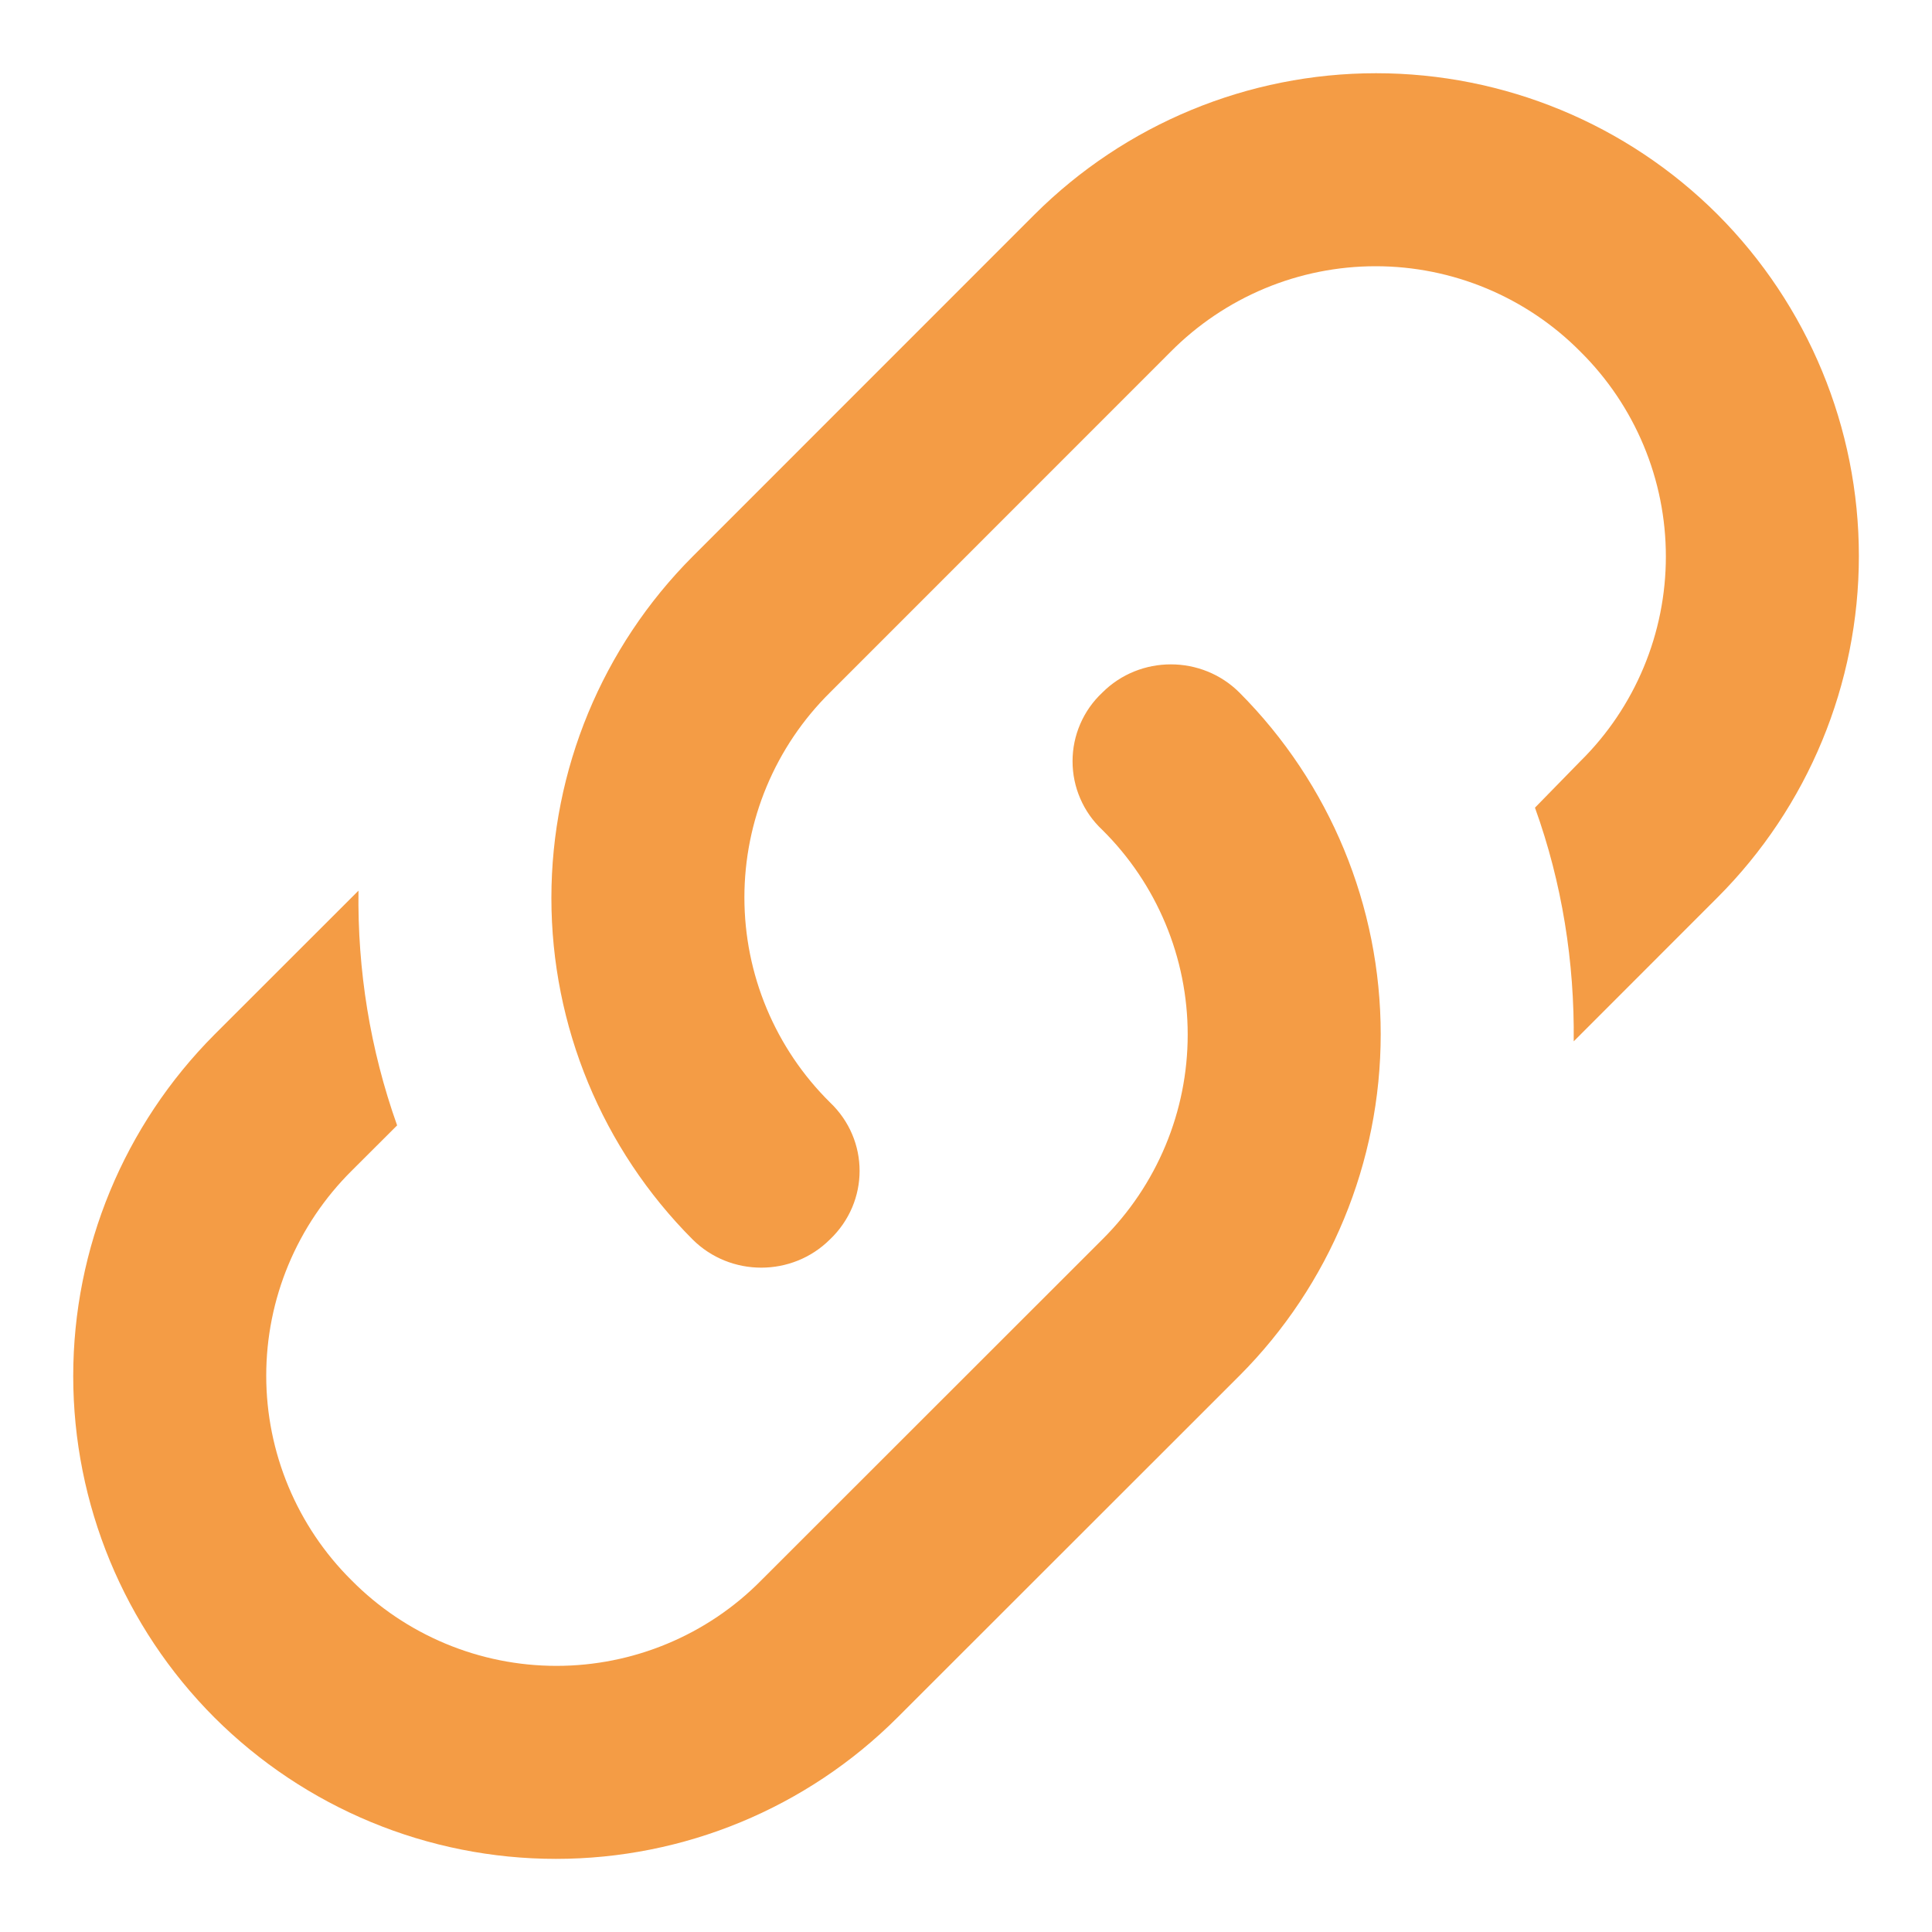 <svg width="20" height="20" viewBox="0 0 20 20" fill="none" xmlns="http://www.w3.org/2000/svg">
<path d="M8.591 11.411C9.001 11.8 9.001 12.441 8.591 12.831C8.2 13.22 7.561 13.22 7.17 12.831C6.234 11.893 5.708 10.621 5.708 9.296C5.708 7.97 6.234 6.699 7.17 5.761L10.71 2.22C11.649 1.284 12.92 0.758 14.245 0.758C15.571 0.758 16.843 1.284 17.78 2.22C18.717 3.159 19.243 4.43 19.243 5.755C19.243 7.081 18.717 8.352 17.78 9.29L16.291 10.78C16.3 9.96 16.171 9.14 15.89 8.361L16.36 7.88C16.641 7.603 16.863 7.273 17.015 6.909C17.167 6.545 17.245 6.155 17.245 5.761C17.245 5.366 17.167 4.976 17.015 4.612C16.863 4.248 16.641 3.918 16.36 3.64C16.083 3.36 15.753 3.138 15.389 2.986C15.025 2.834 14.635 2.756 14.241 2.756C13.846 2.756 13.456 2.834 13.092 2.986C12.728 3.138 12.398 3.36 12.12 3.64L8.591 7.17C8.31 7.448 8.088 7.778 7.936 8.142C7.784 8.506 7.706 8.896 7.706 9.29C7.706 9.685 7.784 10.075 7.936 10.439C8.088 10.803 8.31 11.133 8.591 11.411ZM11.411 7.17C11.8 6.78 12.441 6.78 12.831 7.17C13.767 8.109 14.293 9.38 14.293 10.706C14.293 12.031 13.767 13.303 12.831 14.241L9.29 17.78C8.352 18.717 7.081 19.243 5.755 19.243C4.43 19.243 3.159 18.717 2.22 17.78C1.284 16.843 0.758 15.571 0.758 14.245C0.758 12.92 1.284 11.649 2.22 10.71L3.711 9.22C3.7 10.04 3.83 10.861 4.111 11.65L3.64 12.12C3.36 12.398 3.138 12.728 2.986 13.092C2.834 13.456 2.756 13.846 2.756 14.241C2.756 14.635 2.834 15.025 2.986 15.389C3.138 15.753 3.36 16.083 3.64 16.36C3.918 16.641 4.248 16.863 4.612 17.015C4.976 17.167 5.366 17.245 5.761 17.245C6.155 17.245 6.545 17.167 6.909 17.015C7.273 16.863 7.603 16.641 7.88 16.36L11.411 12.831C11.691 12.553 11.913 12.223 12.065 11.859C12.217 11.495 12.295 11.105 12.295 10.71C12.295 10.316 12.217 9.926 12.065 9.562C11.913 9.198 11.691 8.868 11.411 8.591C11.313 8.499 11.236 8.39 11.183 8.267C11.13 8.145 11.103 8.014 11.103 7.88C11.103 7.747 11.13 7.616 11.183 7.494C11.236 7.371 11.313 7.262 11.411 7.17Z" fill="#F49C45"/>
</svg>
